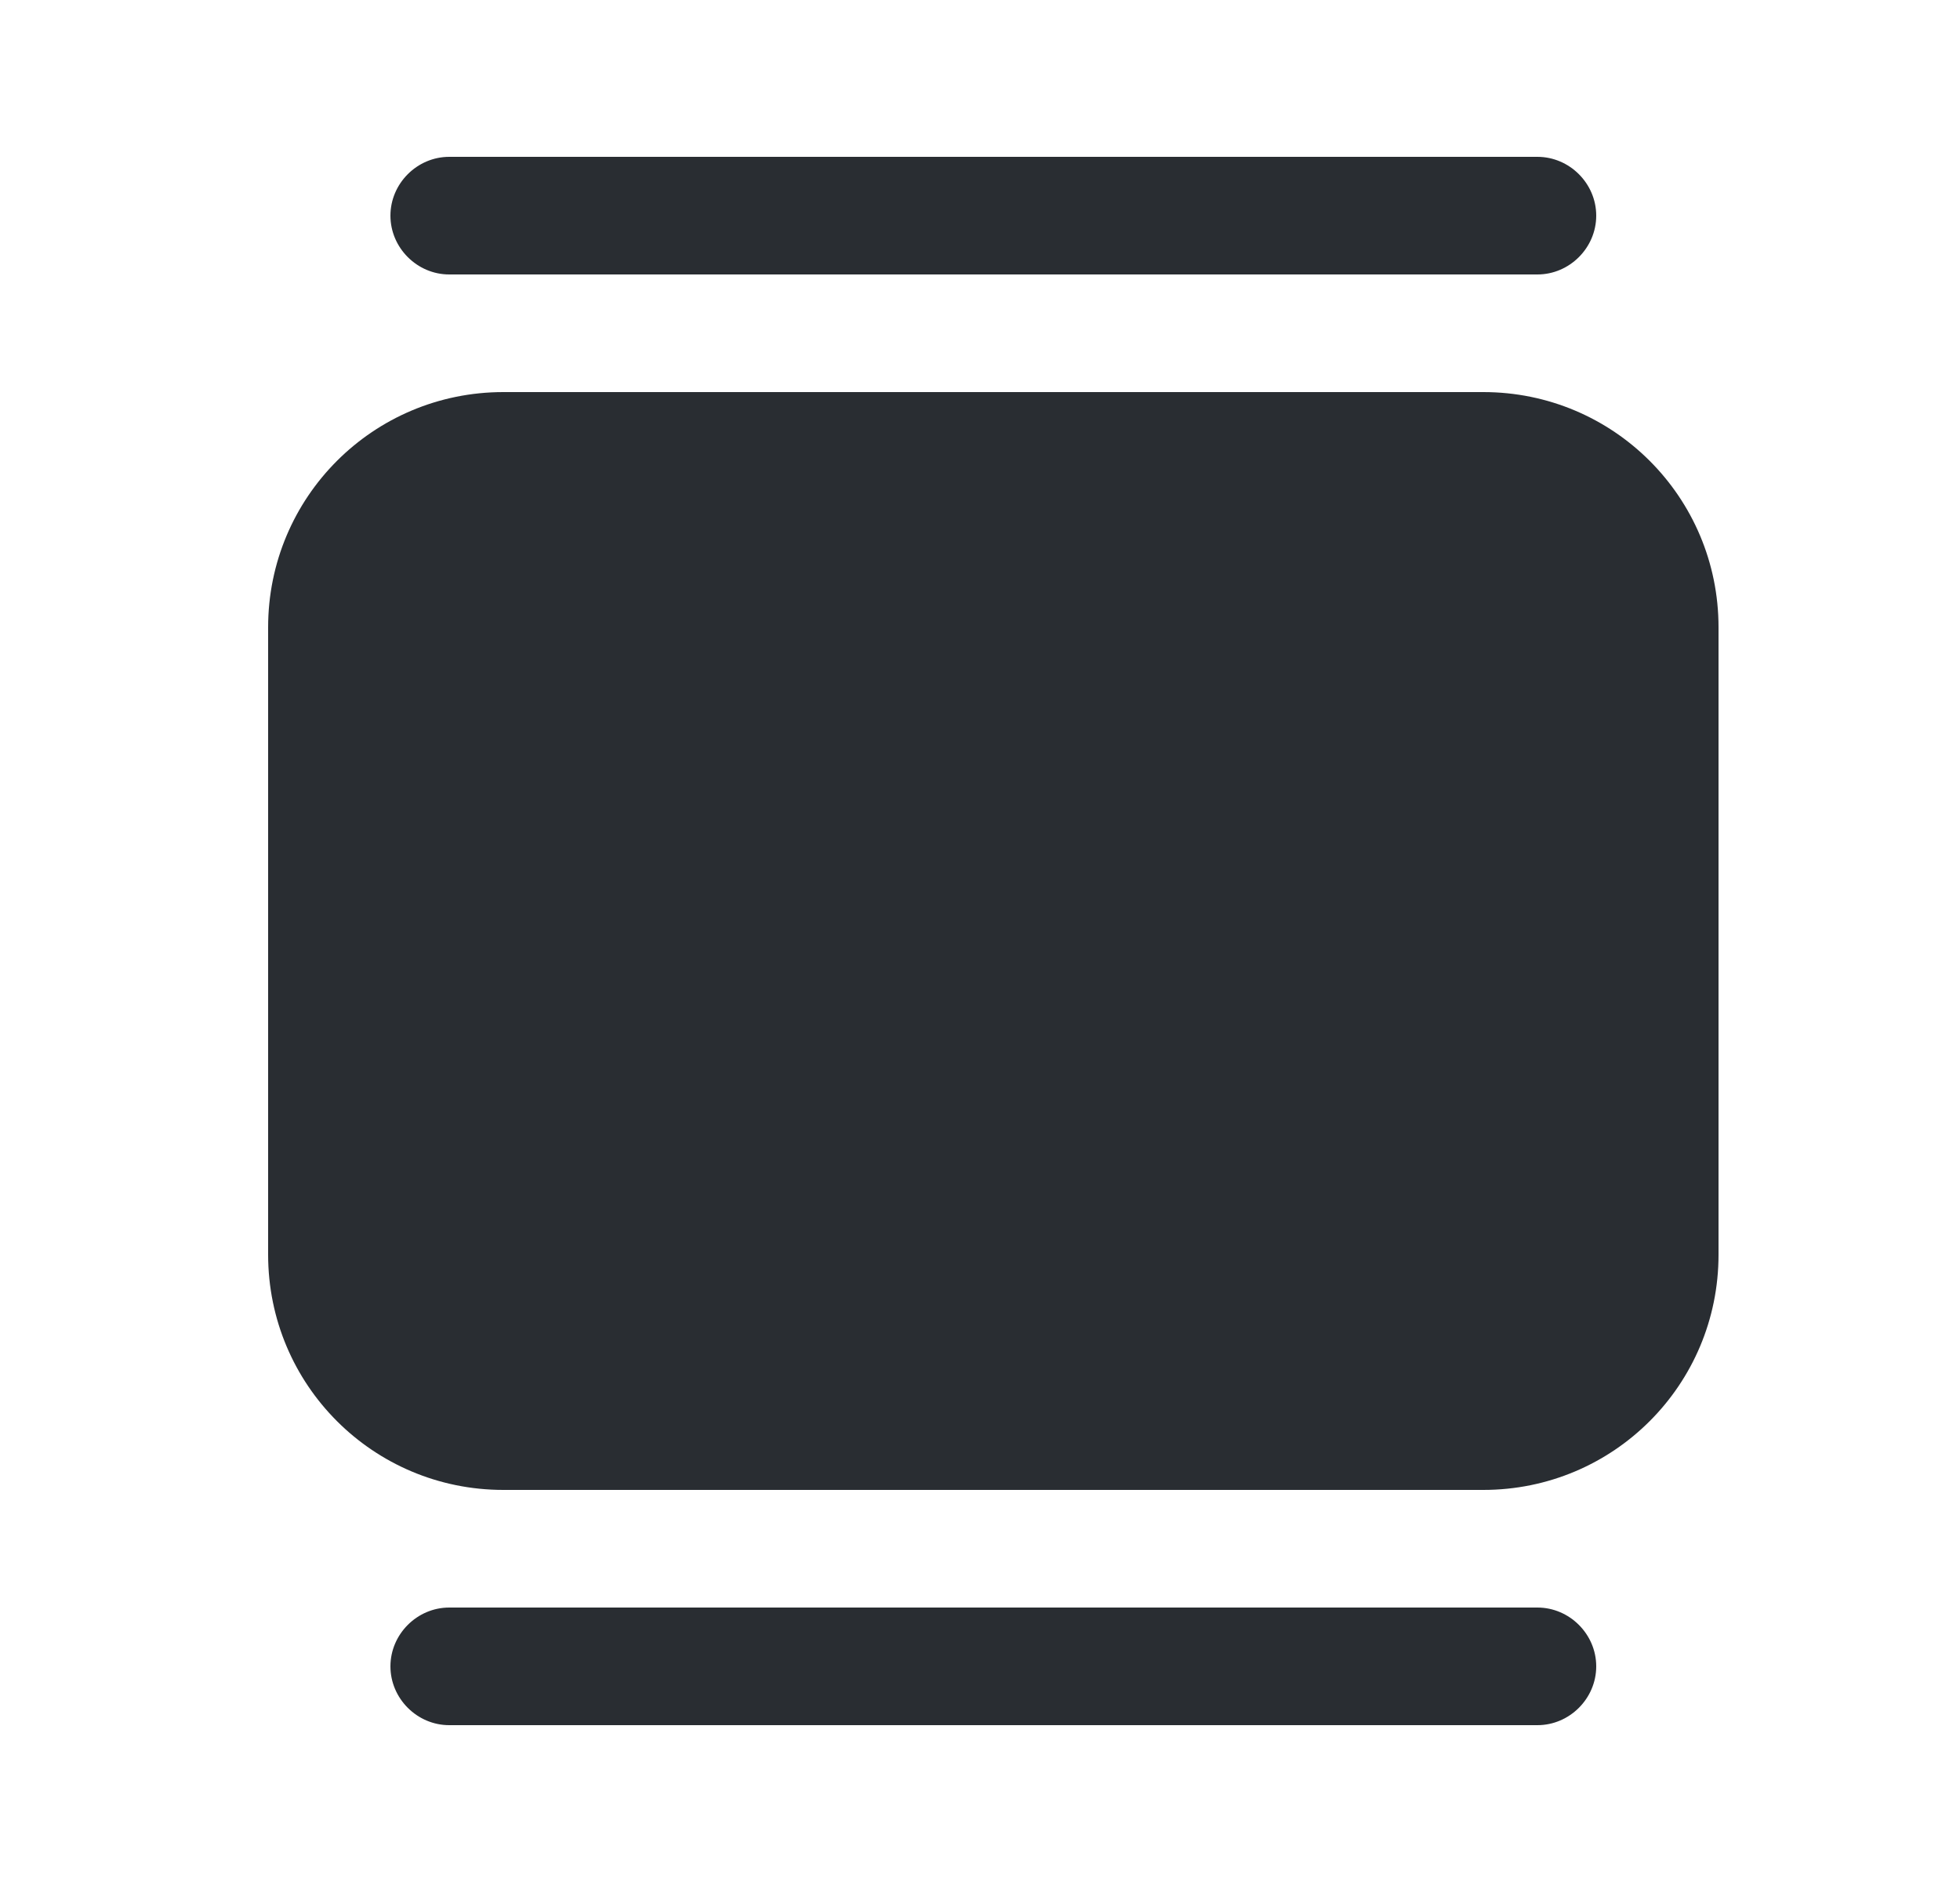 <svg width="25" height="24" viewBox="0 0 25 24" fill="none" xmlns="http://www.w3.org/2000/svg">
<path d="M19.61 3.5H5.73C5.32 3.5 4.98 3.16 4.98 2.75C4.98 2.34 5.32 2 5.73 2H19.61C20.02 2 20.36 2.34 20.36 2.75C20.36 3.16 20.02 3.5 19.61 3.5Z" fill="#292D32"/>
<path d="M19.61 22H5.73C5.32 22 4.98 21.66 4.98 21.25C4.98 20.84 5.32 20.5 5.73 20.5H19.61C20.02 20.5 20.36 20.84 20.36 21.25C20.36 21.66 20.02 22 19.61 22Z" fill="#292D32"/>
<path d="M3.42 8V16C3.42 17.66 4.76 19 6.42 19H18.92C20.58 19 21.92 17.66 21.92 16V8C21.92 6.34 20.58 5 18.92 5H6.42C4.76 5 3.42 6.34 3.42 8Z" fill="#292D32"/>
</svg>
